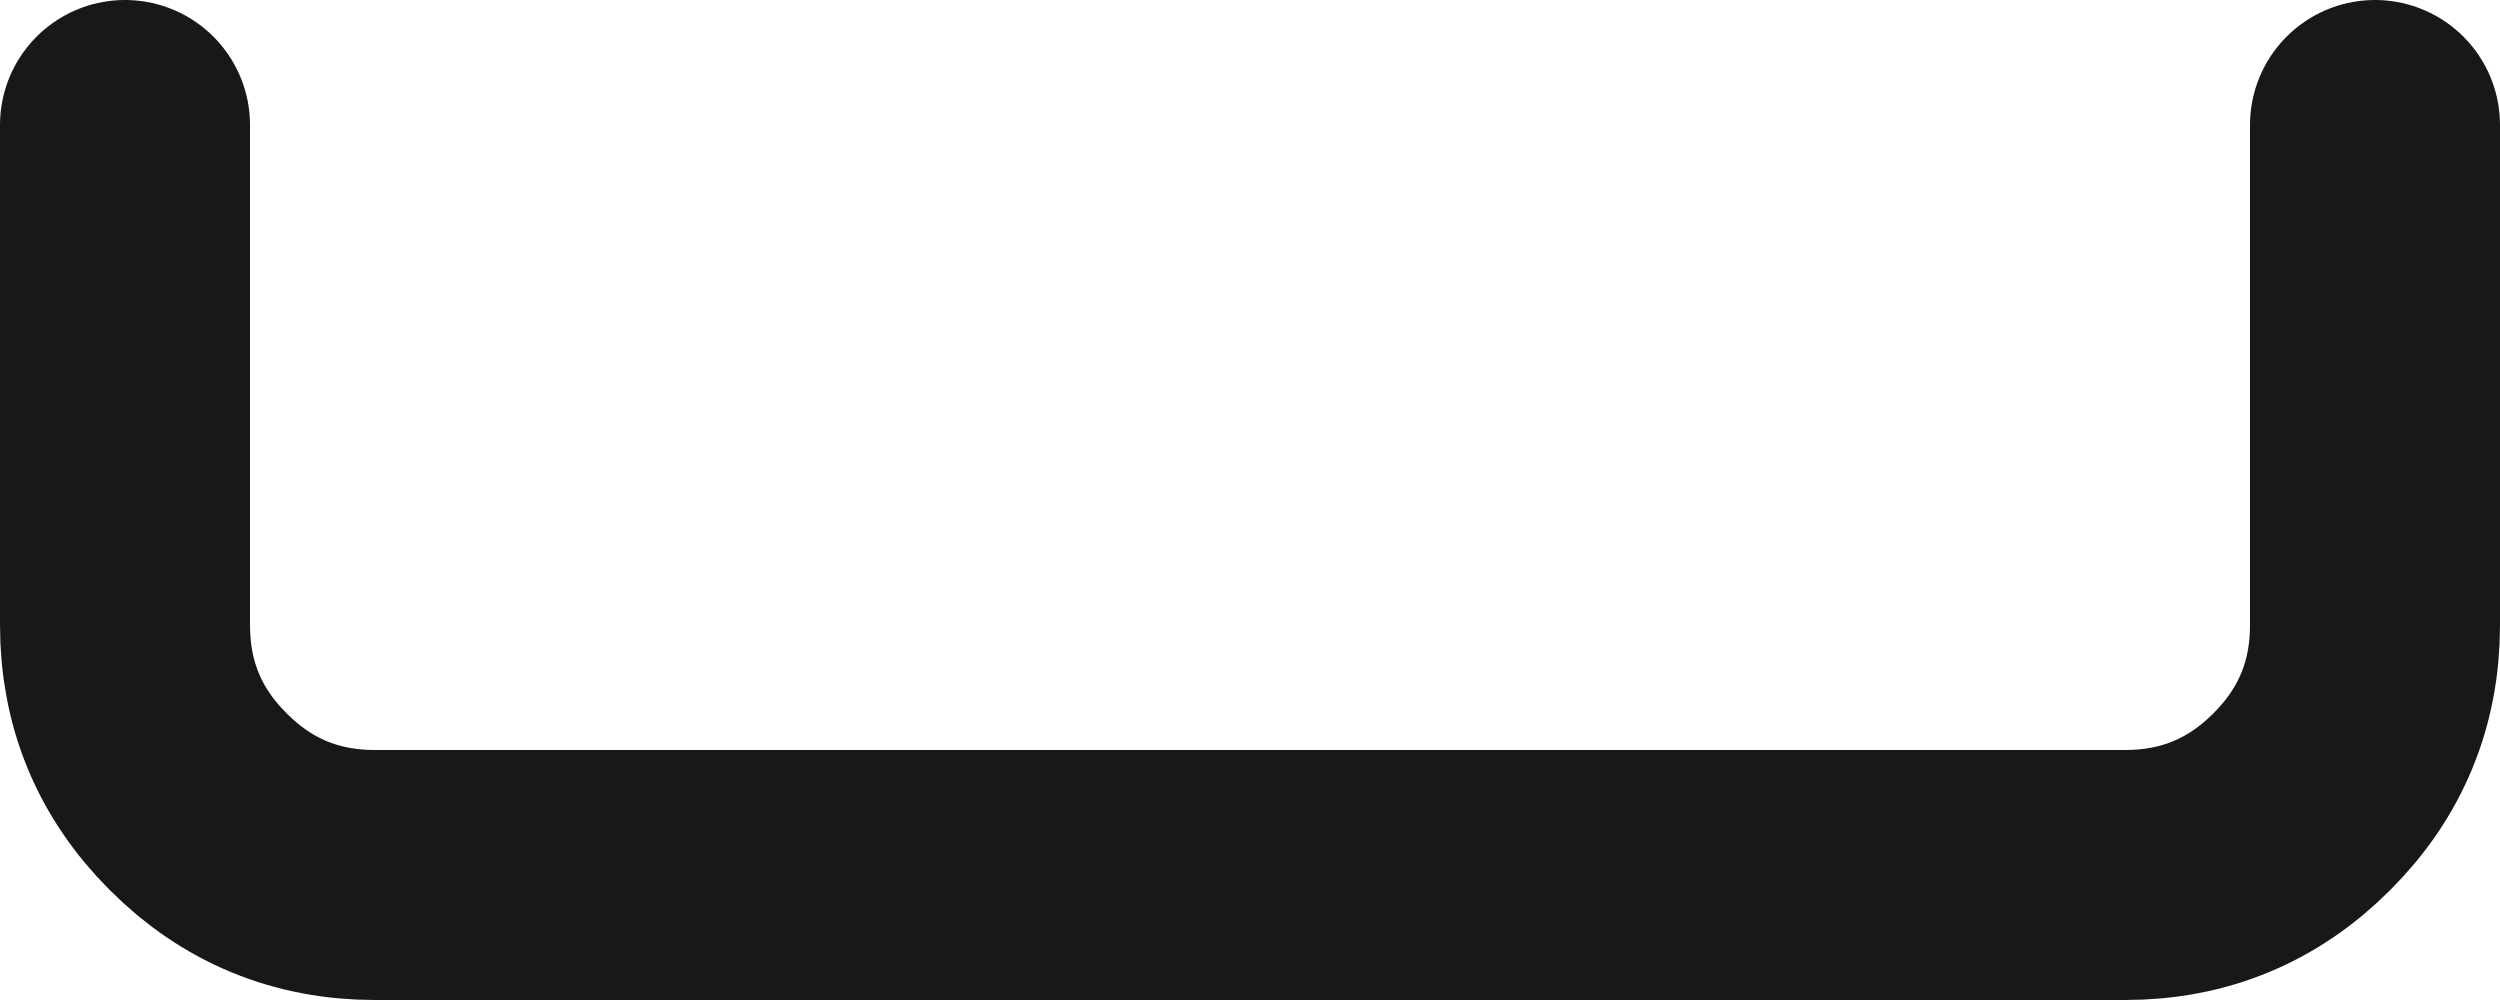 <svg width="20" height="8" viewBox="0 0 20 8" fill="none" xmlns="http://www.w3.org/2000/svg">
<path d="M19 1V5C19 5.552 18.805 6.024 18.414 6.414C18.024 6.805 17.552 7 17 7H3C2.448 7 1.976 6.805 1.586 6.414C1.195 6.024 1 5.552 1 5V1" stroke="#18181B" stroke-width="2" stroke-linecap="round" stroke-linejoin="round"/>
</svg>
